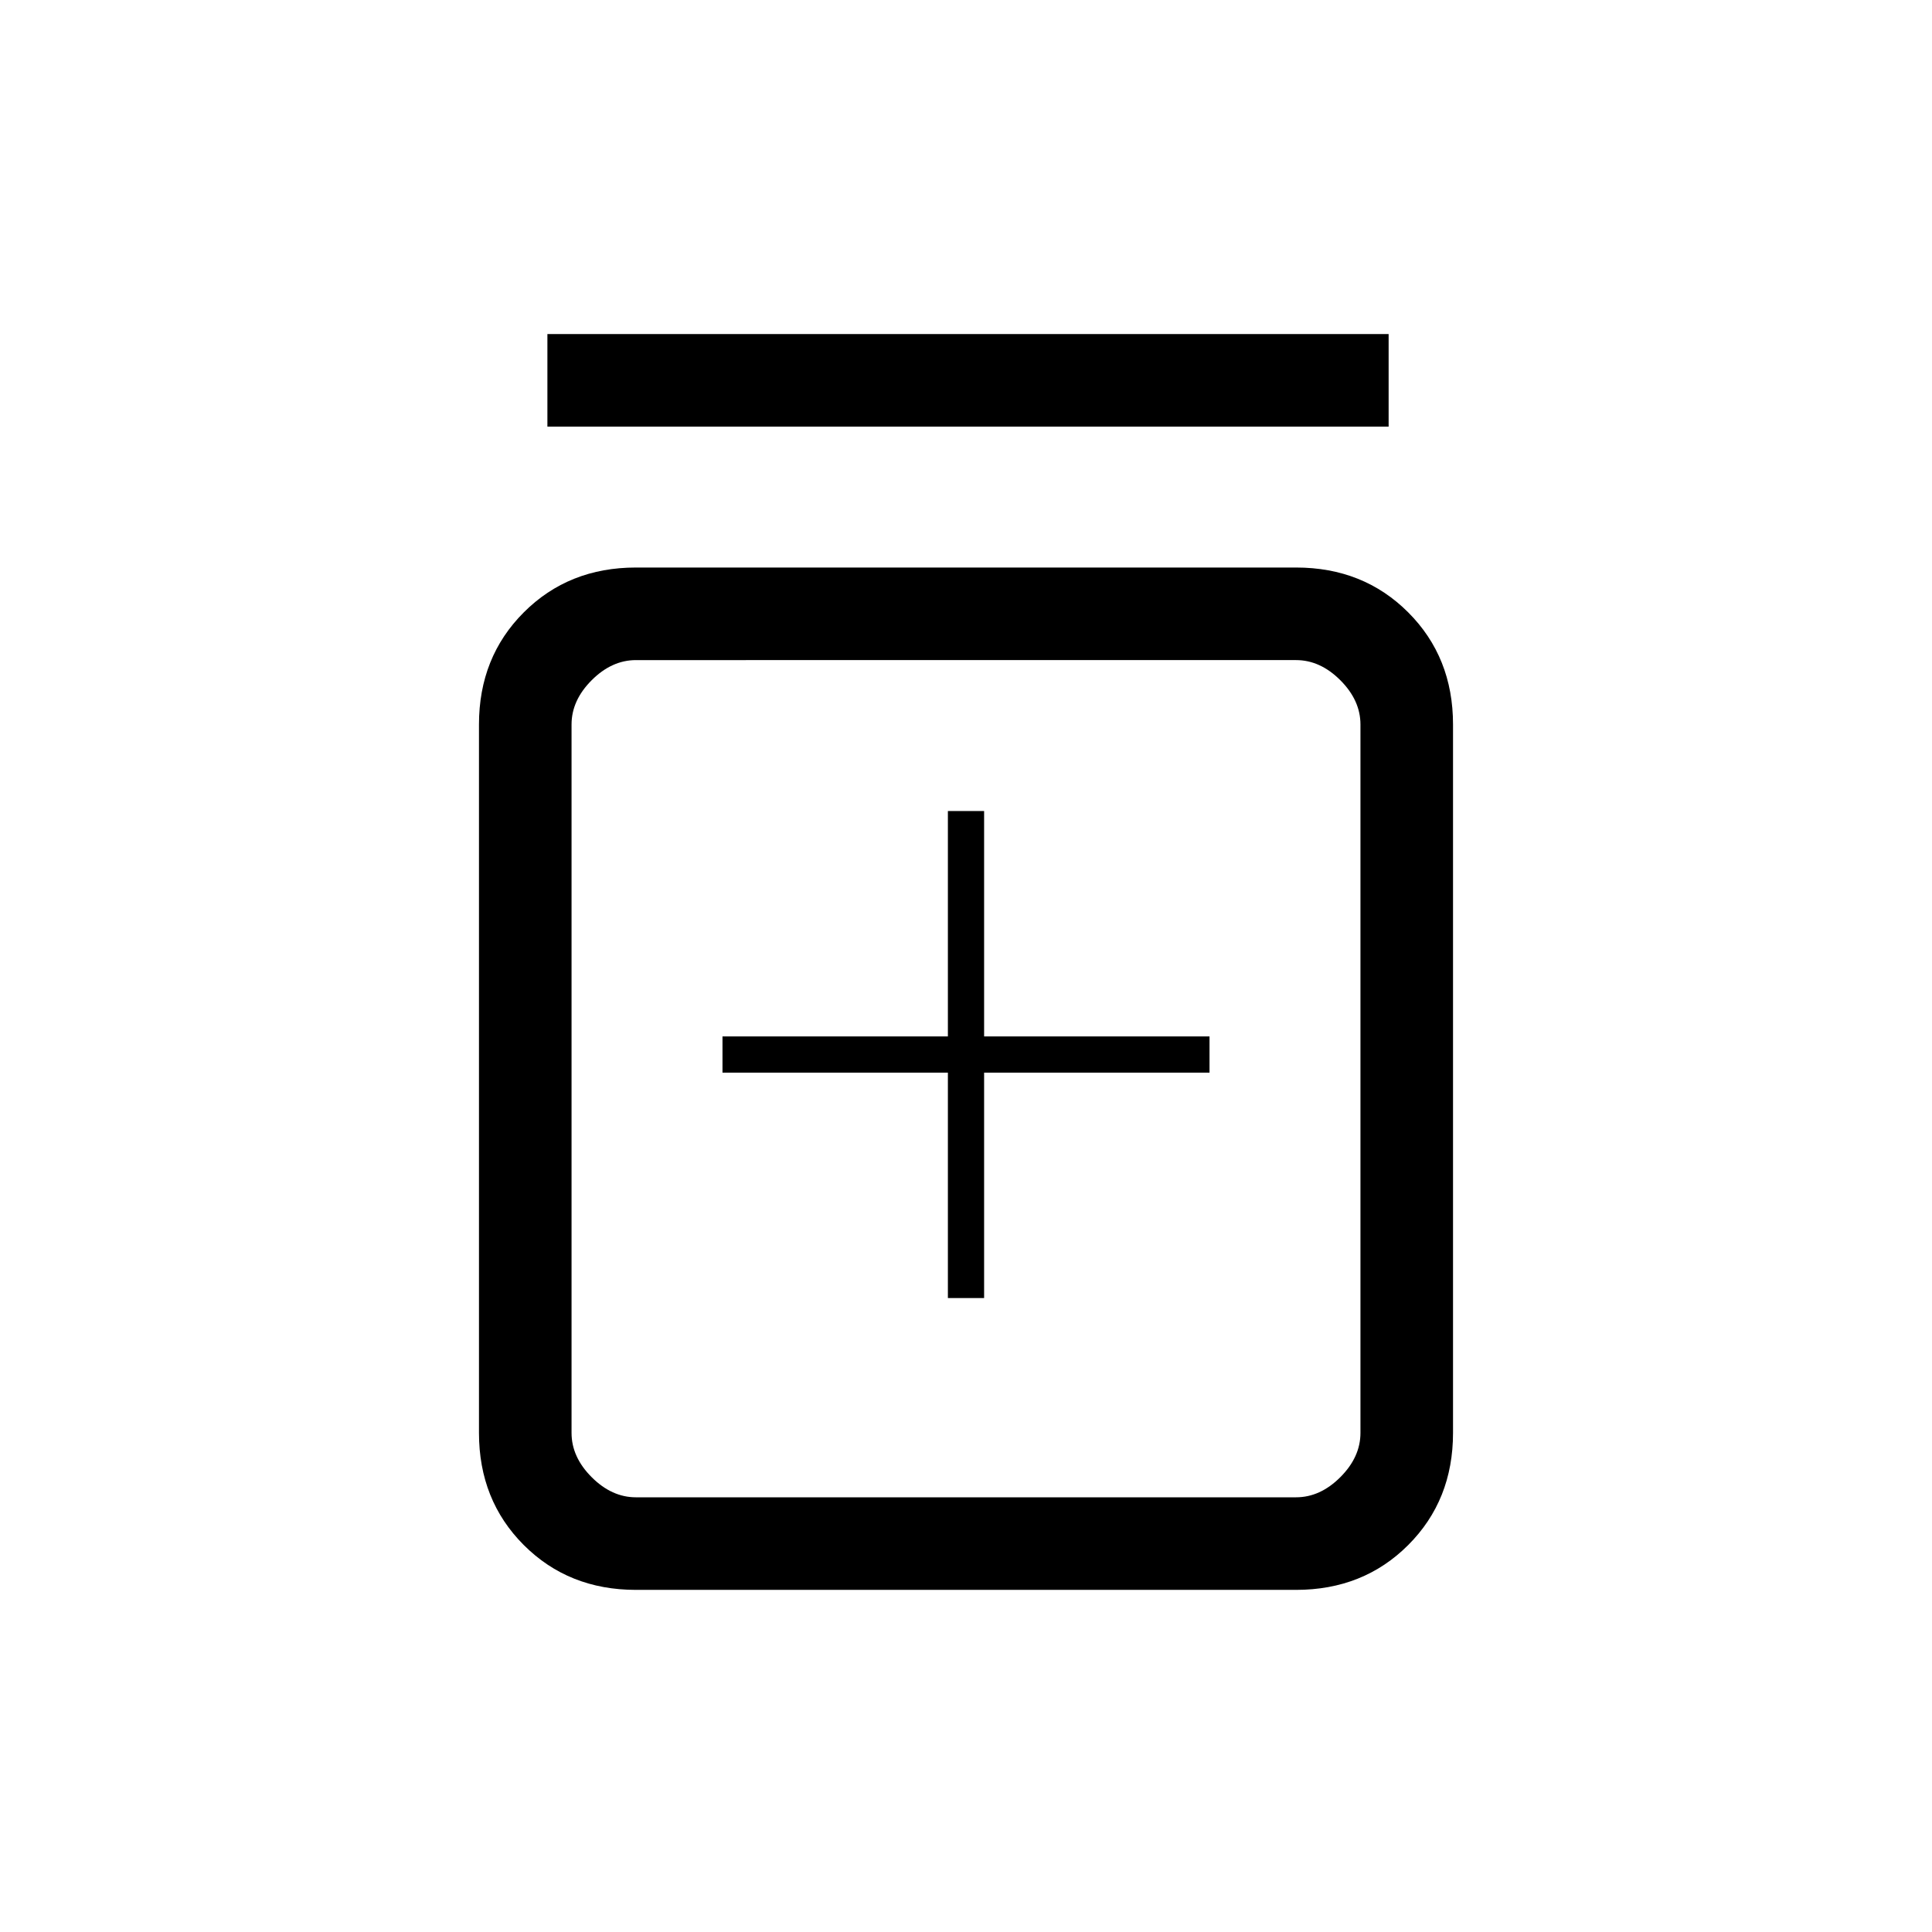 <svg xmlns="http://www.w3.org/2000/svg" height="20" viewBox="0 -960 960 960" width="20"><path d="M471-315h18v-112h112v-18H489v-112h-18v112H359v18h112v112ZM316-170q-33.45 0-55.73-22.27Q238-214.55 238-248v-352q0-33.45 22.27-55.72Q282.55-678 316-678h328q33.45 0 55.72 22.28Q722-633.45 722-600v352q0 33.45-22.28 55.73Q677.45-170 644-170H316Zm0-46h328q12 0 22-10t10-22v-352q0-12-10-22t-22-10H316q-12 0-22 10t-10 22v352q0 12 10 22t22 10Zm-44-532v-46h418v46H272Zm12 116v416-416Z"/></svg>